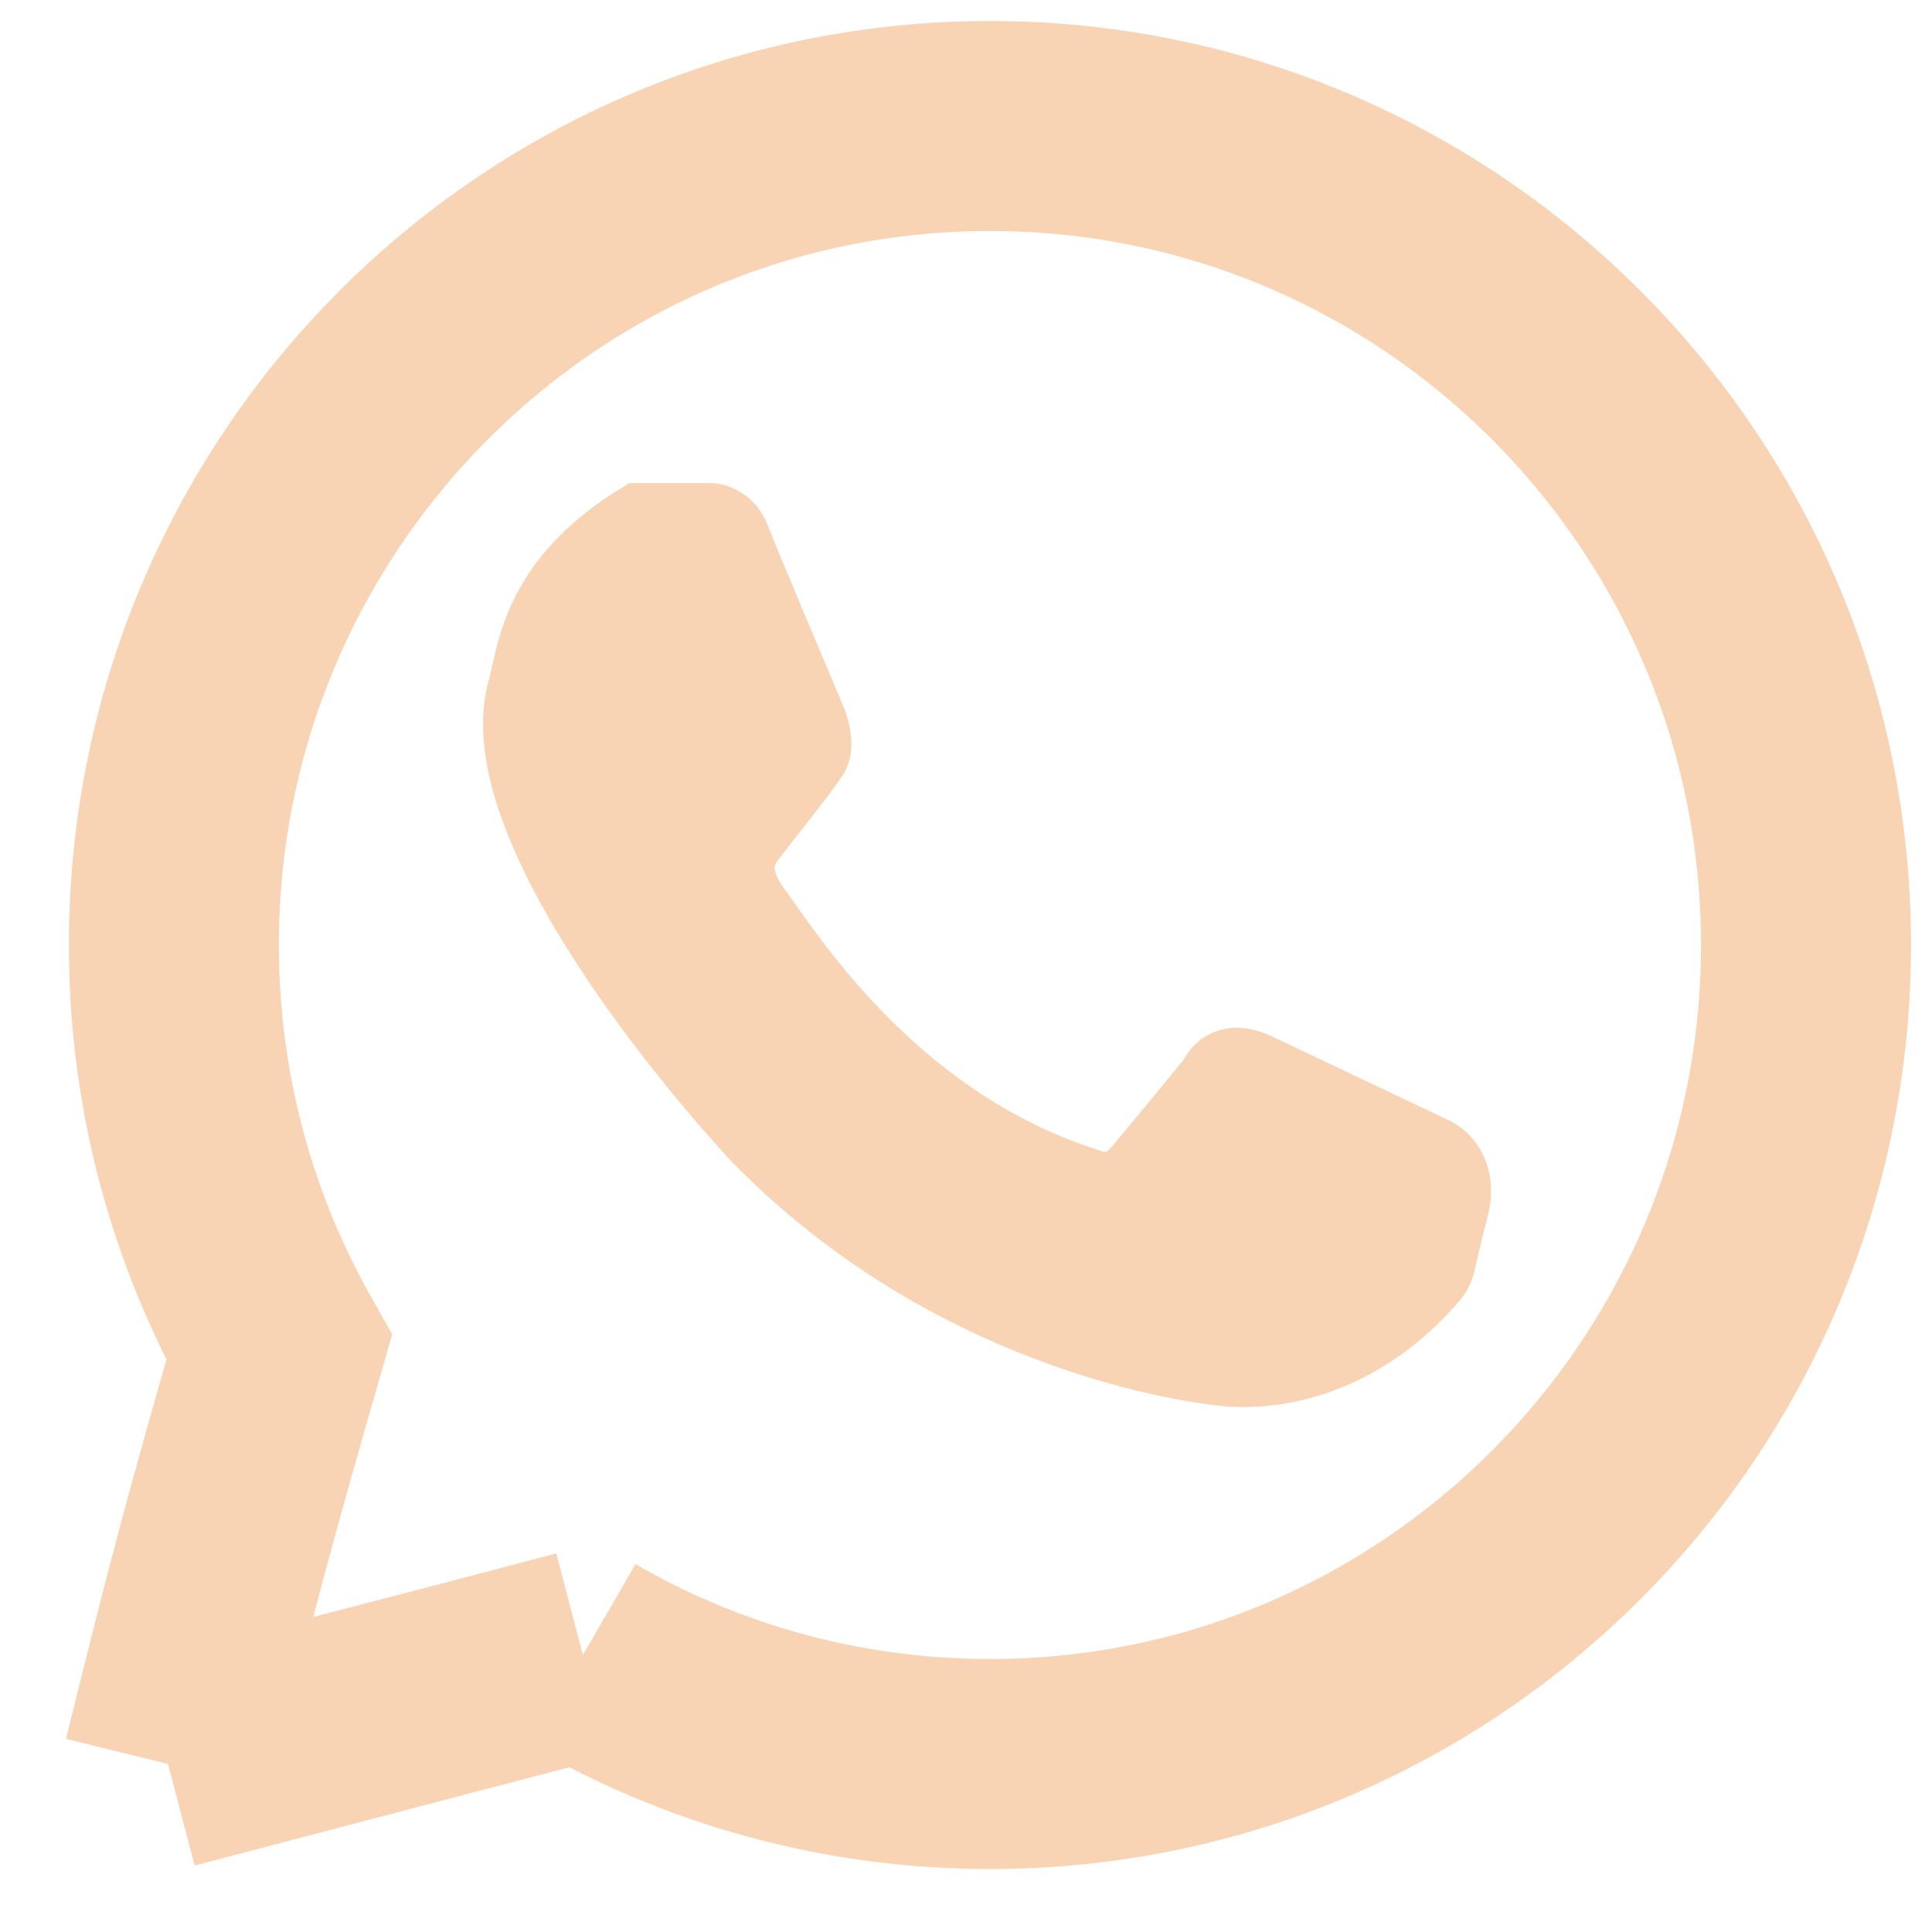 <svg width="46" height="46" viewBox="0 0 46 46" fill="none" xmlns="http://www.w3.org/2000/svg">
<path d="M4 42C5.1 37.536 5.498 36.08 6.646 32.086C5.051 29.255 4.14 25.984 4.14 22.5C4.14 11.73 12.839 3 23.57 3C34.301 3 43 11.73 43 22.5C43 33.27 34.301 42 23.57 42C20.041 42 16.731 41.056 13.879 39.405M4 42C9.454 40.546 10.672 40.26 13.879 39.405M4 42L13.879 39.405" stroke="#F8D4B4" stroke-width="5"/>
<path d="M16.803 12.004H15.121C12.435 13.621 12.354 15.48 12.11 16.37C11.106 20.062 17.319 26.826 17.807 27.338C22.745 32.378 28.931 32.998 29.419 32.998C32.328 33.078 34.087 30.98 34.378 30.633L34.384 30.626C34.655 30.303 34.574 30.195 34.927 28.875C35.209 27.818 34.61 27.267 34.275 27.123C33.235 26.629 30.938 25.538 30.07 25.128C29.202 24.719 28.732 25.209 28.605 25.506C28.171 26.036 27.216 27.198 26.869 27.608C26.435 28.12 26.109 27.877 25.892 27.823C21.361 26.341 18.947 22.353 18.295 21.49C17.644 20.628 18.078 20.251 18.214 20.062C18.35 19.873 19.354 18.634 19.652 18.175C19.891 17.809 19.715 17.214 19.598 16.963C19.1 15.786 18.046 13.281 17.807 12.678C17.568 12.074 17.038 11.977 16.803 12.004Z" fill="#F8D4B4" stroke="#F8D4B4"/>
</svg>
